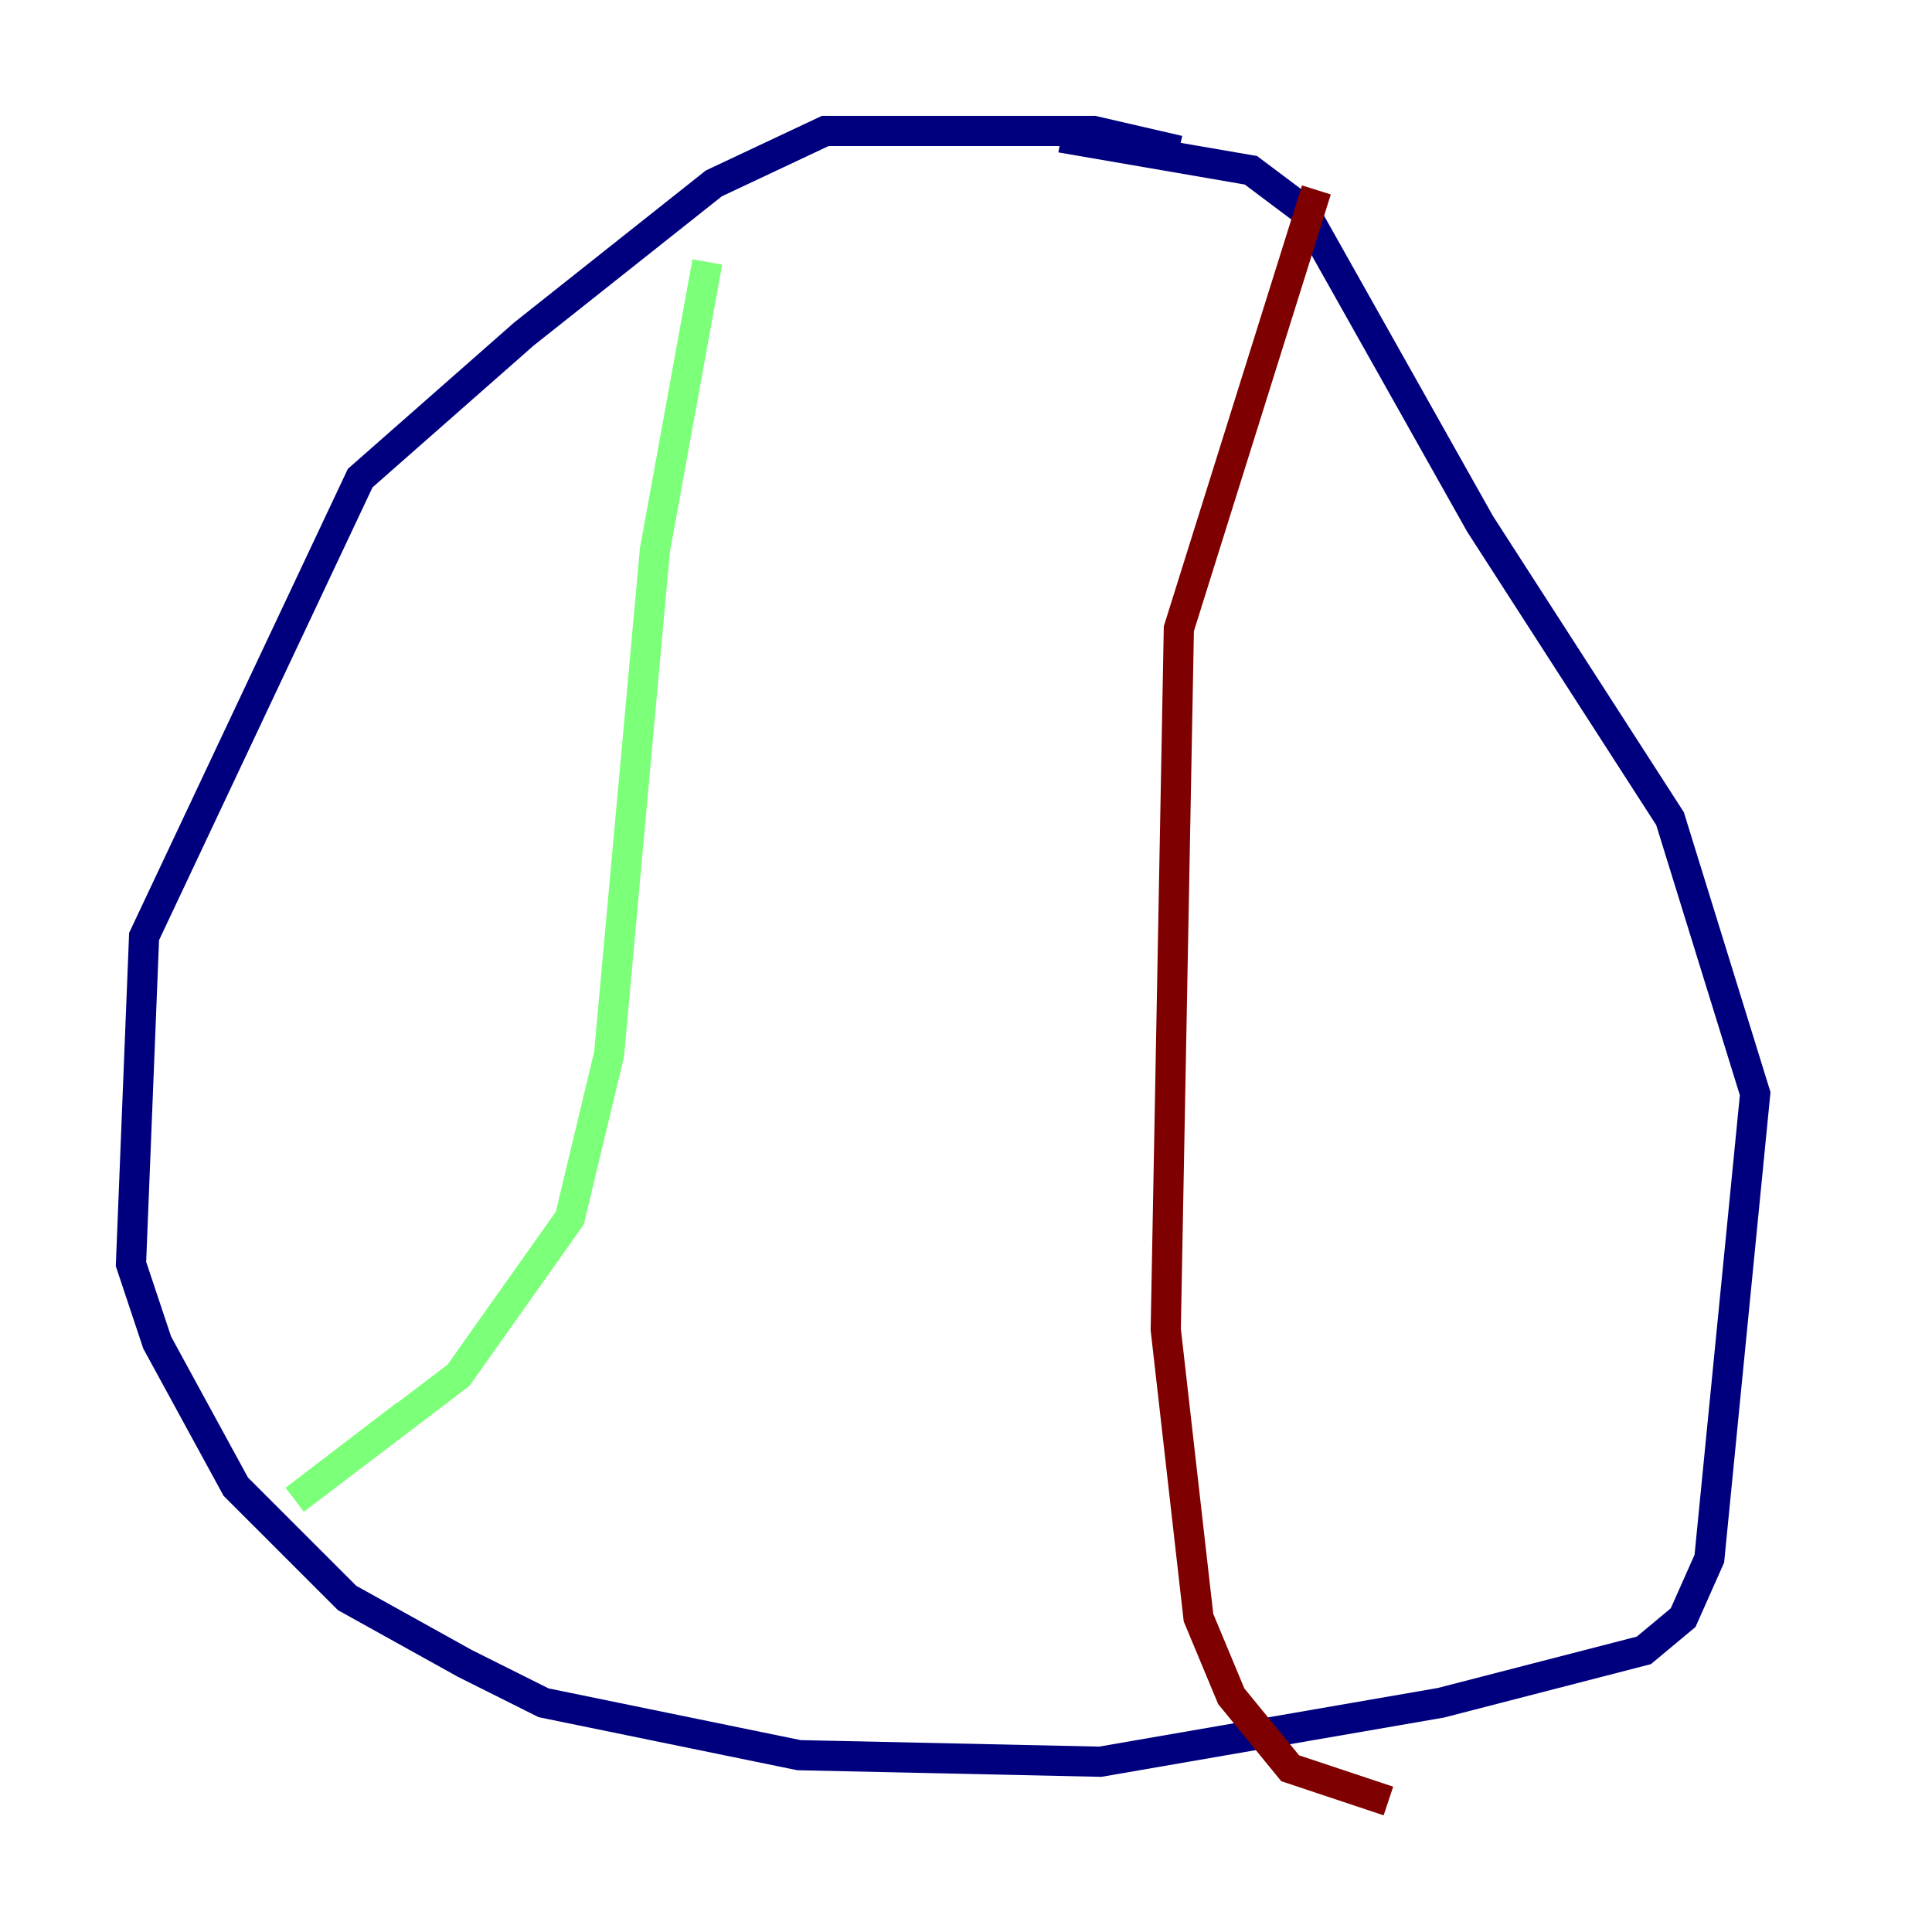 <?xml version="1.0" encoding="utf-8" ?>
<svg baseProfile="tiny" height="128" version="1.2" viewBox="0,0,128,128" width="128" xmlns="http://www.w3.org/2000/svg" xmlns:ev="http://www.w3.org/2001/xml-events" xmlns:xlink="http://www.w3.org/1999/xlink"><defs /><polyline fill="none" points="78.102,9.98 72.461,8.678 54.671,8.678 47.295,12.149 34.712,22.129 23.864,31.675 9.546,62.047 8.678,83.742 10.414,88.949 15.62,98.495 22.997,105.871 30.807,110.21 36.014,112.814 52.936,116.285 72.895,116.719 95.458,112.814 108.909,109.342 111.512,107.173 113.248,103.268 116.285,72.461 110.644,54.237 98.061,34.712 86.346,13.885 82.875,11.281 70.291,9.112" stroke="#00007f" stroke-width="2" /><polyline fill="none" points="46.861,17.356 43.39,36.447 40.352,69.858 37.749,80.705 30.373,91.119 19.525,99.363 26.902,93.722" stroke="#7cff79" stroke-width="2" /><polyline fill="none" points="87.214,12.583 78.102,41.654 77.234,88.081 79.403,107.173 81.573,112.38 85.478,117.153 91.986,119.322" stroke="#7f0000" stroke-width="2" /></svg>